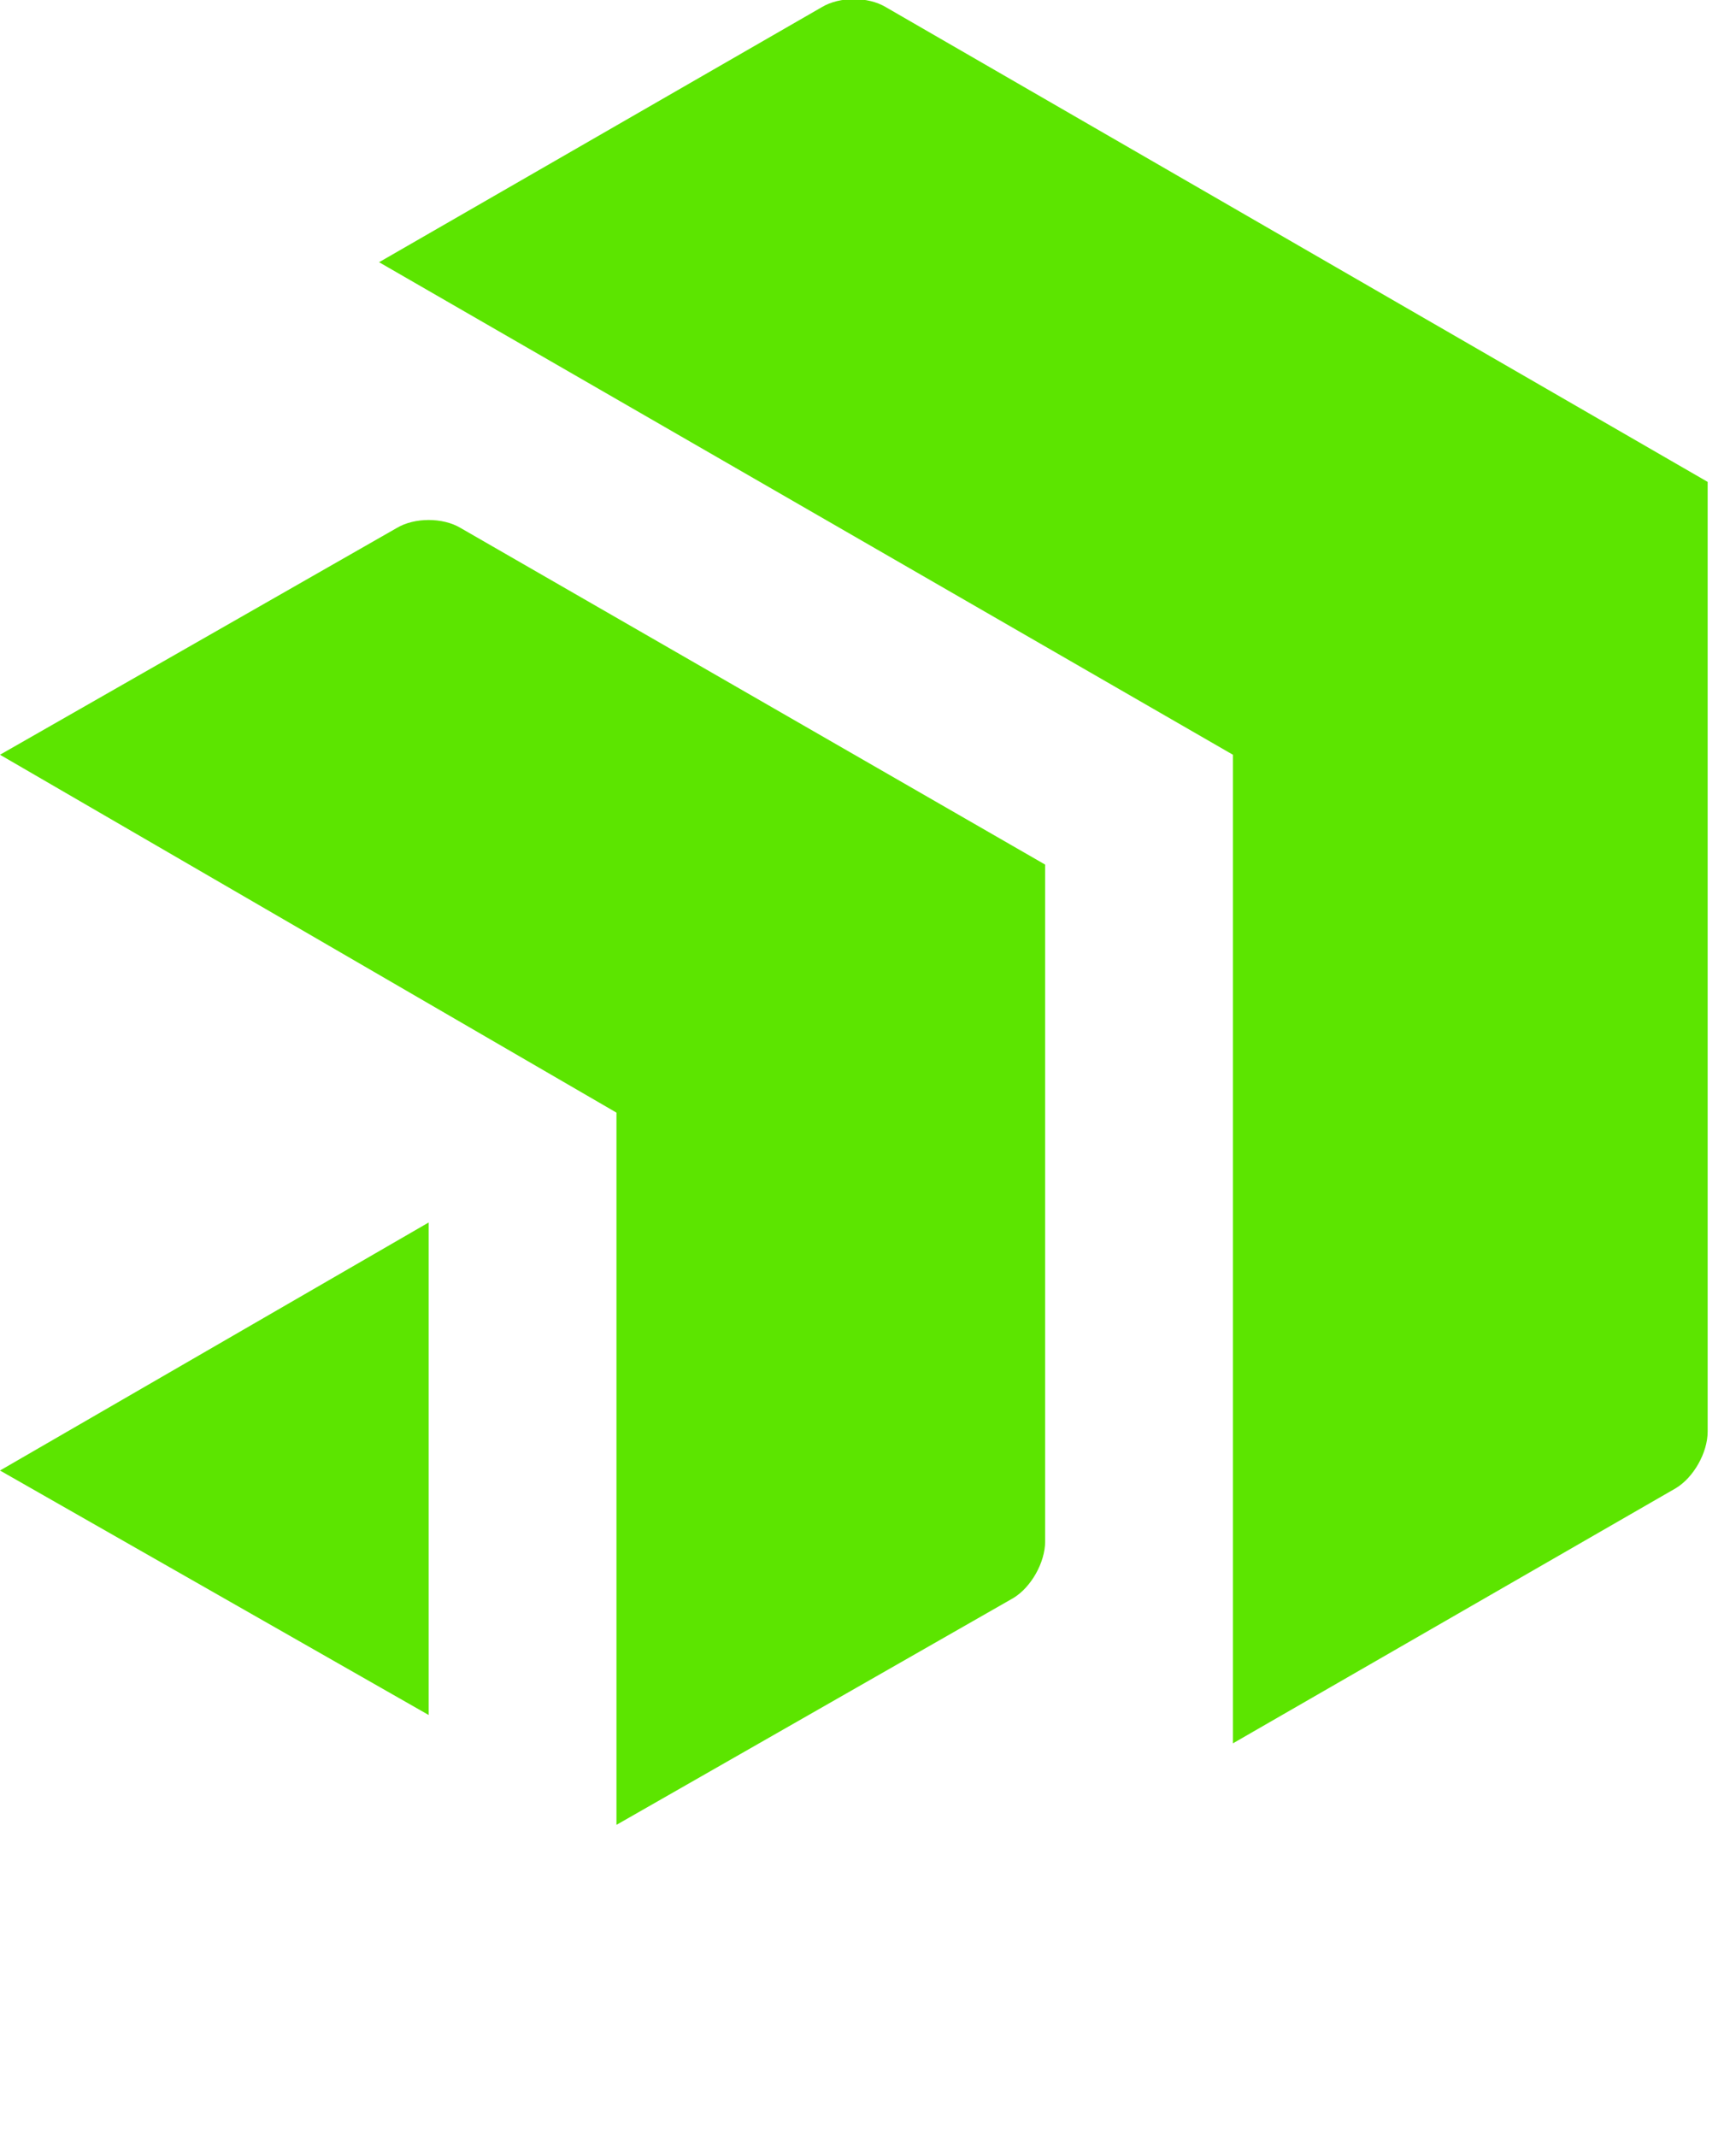 <svg xmlns="http://www.w3.org/2000/svg" viewBox="0 0 49 60.3">
  <path fill="#5ce500" d="M11.2 14.9L0 21.3l17.4 10.1v20.1l11.2-6.4c.5-.3.9-1 .9-1.6V24.4L13 14.9c-.5-.3-1.3-.3-1.8 0z"></path>
  <path fill="#5ce500" d="M12.1 48.4V34.5L0 41.5zM25 .2c-.5-.3-1.3-.3-1.8 0L10.7 7.4l24.1 13.9v27.9L47.3 42c.5-.3.9-1 .9-1.6V13.6L25 .2z"></path>
</svg>
